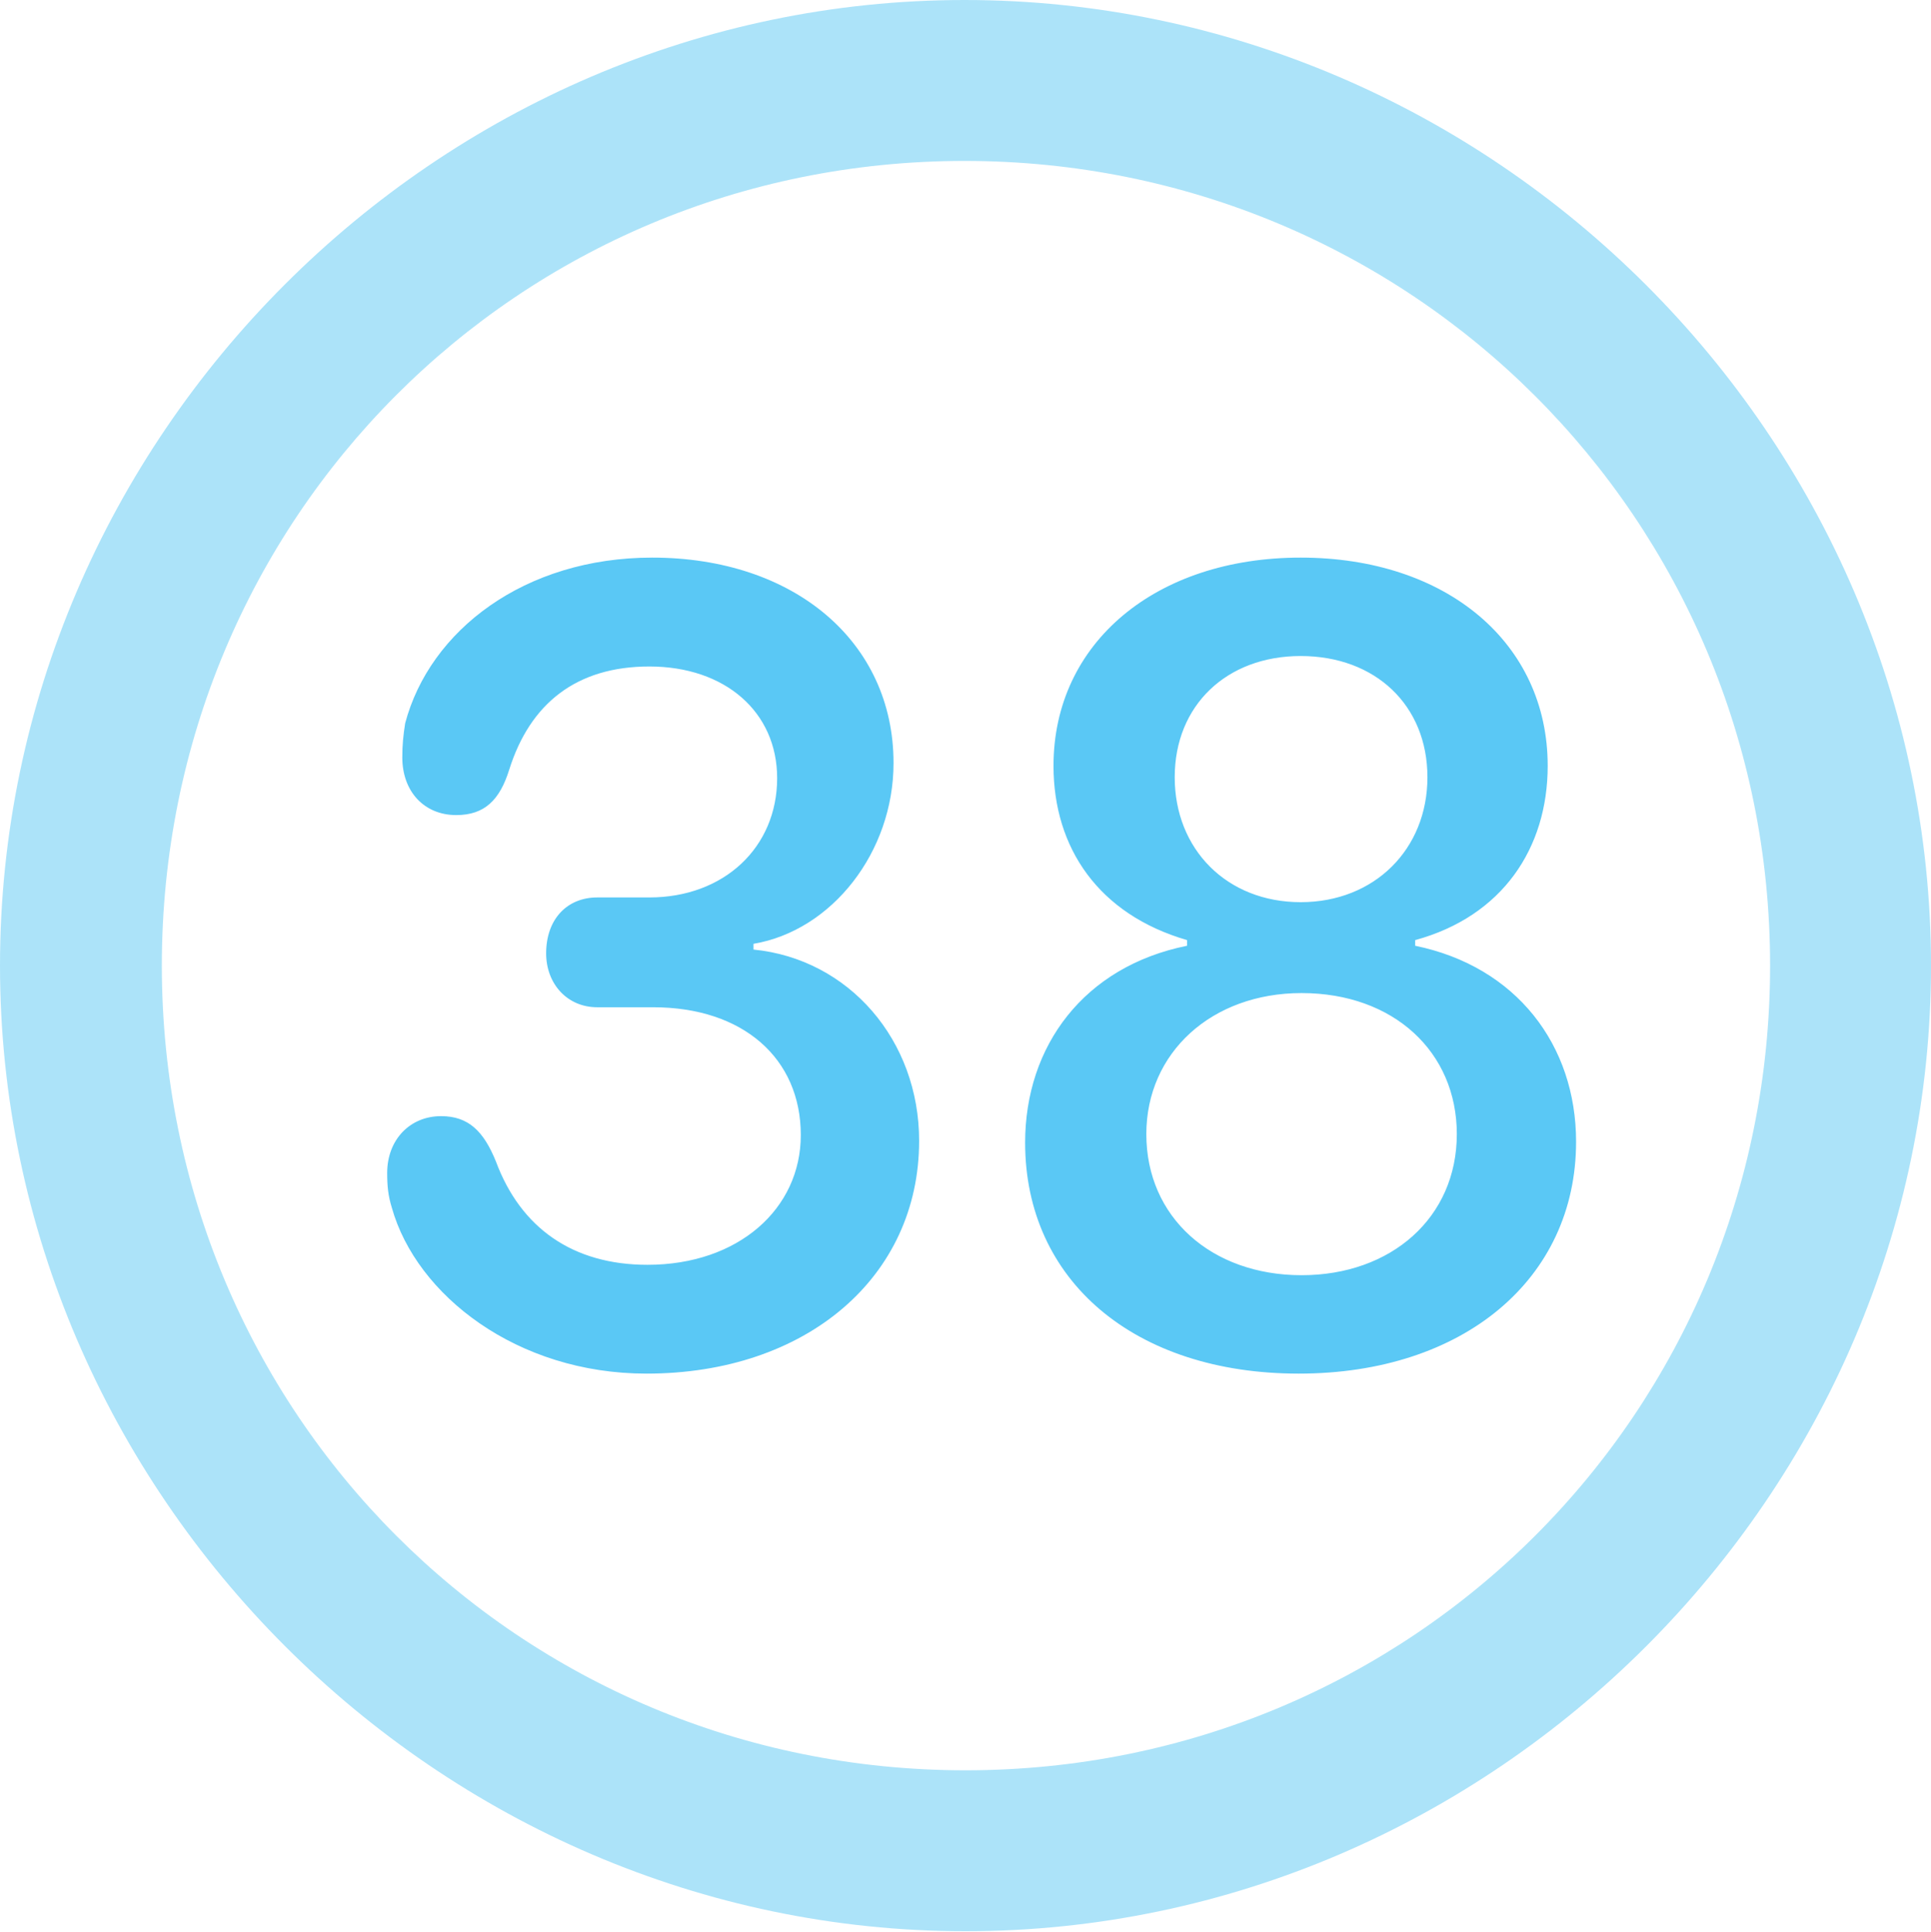 <?xml version="1.0" encoding="UTF-8"?>
<!--Generator: Apple Native CoreSVG 175.5-->
<!DOCTYPE svg
PUBLIC "-//W3C//DTD SVG 1.1//EN"
       "http://www.w3.org/Graphics/SVG/1.1/DTD/svg11.dtd">
<svg version="1.1" xmlns="http://www.w3.org/2000/svg" xmlns:xlink="http://www.w3.org/1999/xlink" width="24.902" height="24.915">
 <g>
  <rect height="24.915" opacity="0" width="24.902" x="0" y="0"/>
  <path d="M12.451 24.902C19.263 24.902 24.902 19.25 24.902 12.451C24.902 5.64 19.25 0 12.439 0C5.64 0 0 5.64 0 12.451C0 19.25 5.652 24.902 12.451 24.902ZM12.451 22.827C6.689 22.827 2.087 18.213 2.087 12.451C2.087 6.689 6.677 2.075 12.439 2.075C18.201 2.075 22.827 6.689 22.827 12.451C22.827 18.213 18.213 22.827 12.451 22.827Z" fill="#5ac8f5" fill-opacity="0.5"/>
  <path d="M8.337 17.712C10.4 17.712 11.853 16.467 11.853 14.71C11.853 13.415 10.95 12.366 9.717 12.244L9.717 12.17C10.73 11.999 11.523 10.986 11.523 9.839C11.523 8.276 10.242 7.19 8.411 7.19C6.763 7.19 5.542 8.13 5.225 9.326C5.2 9.485 5.188 9.607 5.188 9.766C5.188 10.205 5.469 10.51 5.884 10.51C6.25 10.51 6.445 10.315 6.567 9.924C6.836 9.07 7.434 8.594 8.374 8.594C9.351 8.594 10.022 9.18 10.022 10.034C10.022 10.925 9.338 11.572 8.374 11.572L7.703 11.572C7.312 11.572 7.043 11.853 7.043 12.293C7.043 12.683 7.312 12.988 7.703 12.988L8.423 12.988C9.583 12.988 10.327 13.648 10.327 14.636C10.327 15.588 9.521 16.309 8.35 16.309C7.385 16.309 6.714 15.832 6.396 14.978C6.238 14.587 6.042 14.392 5.688 14.392C5.286 14.392 4.993 14.697 4.993 15.124C4.993 15.295 5.005 15.418 5.054 15.576C5.371 16.699 6.665 17.712 8.337 17.712ZM16.748 17.712C18.872 17.712 20.325 16.492 20.325 14.722C20.325 13.477 19.556 12.463 18.25 12.195L18.25 12.122C19.373 11.816 19.959 10.938 19.959 9.875C19.959 8.289 18.652 7.19 16.773 7.19C14.905 7.19 13.586 8.289 13.586 9.875C13.586 10.938 14.172 11.792 15.308 12.122L15.308 12.195C13.977 12.463 13.22 13.489 13.22 14.734C13.22 16.516 14.636 17.712 16.748 17.712ZM16.785 16.443C15.625 16.443 14.783 15.698 14.783 14.624C14.783 13.574 15.625 12.805 16.785 12.805C17.969 12.805 18.787 13.562 18.787 14.624C18.787 15.698 17.944 16.443 16.785 16.443ZM16.773 11.633C15.82 11.633 15.149 10.95 15.149 10.022C15.149 9.094 15.82 8.459 16.773 8.459C17.737 8.459 18.408 9.094 18.408 10.022C18.408 10.95 17.725 11.633 16.773 11.633Z" fill="#5ac8f5"/>
 </g>
</svg>
